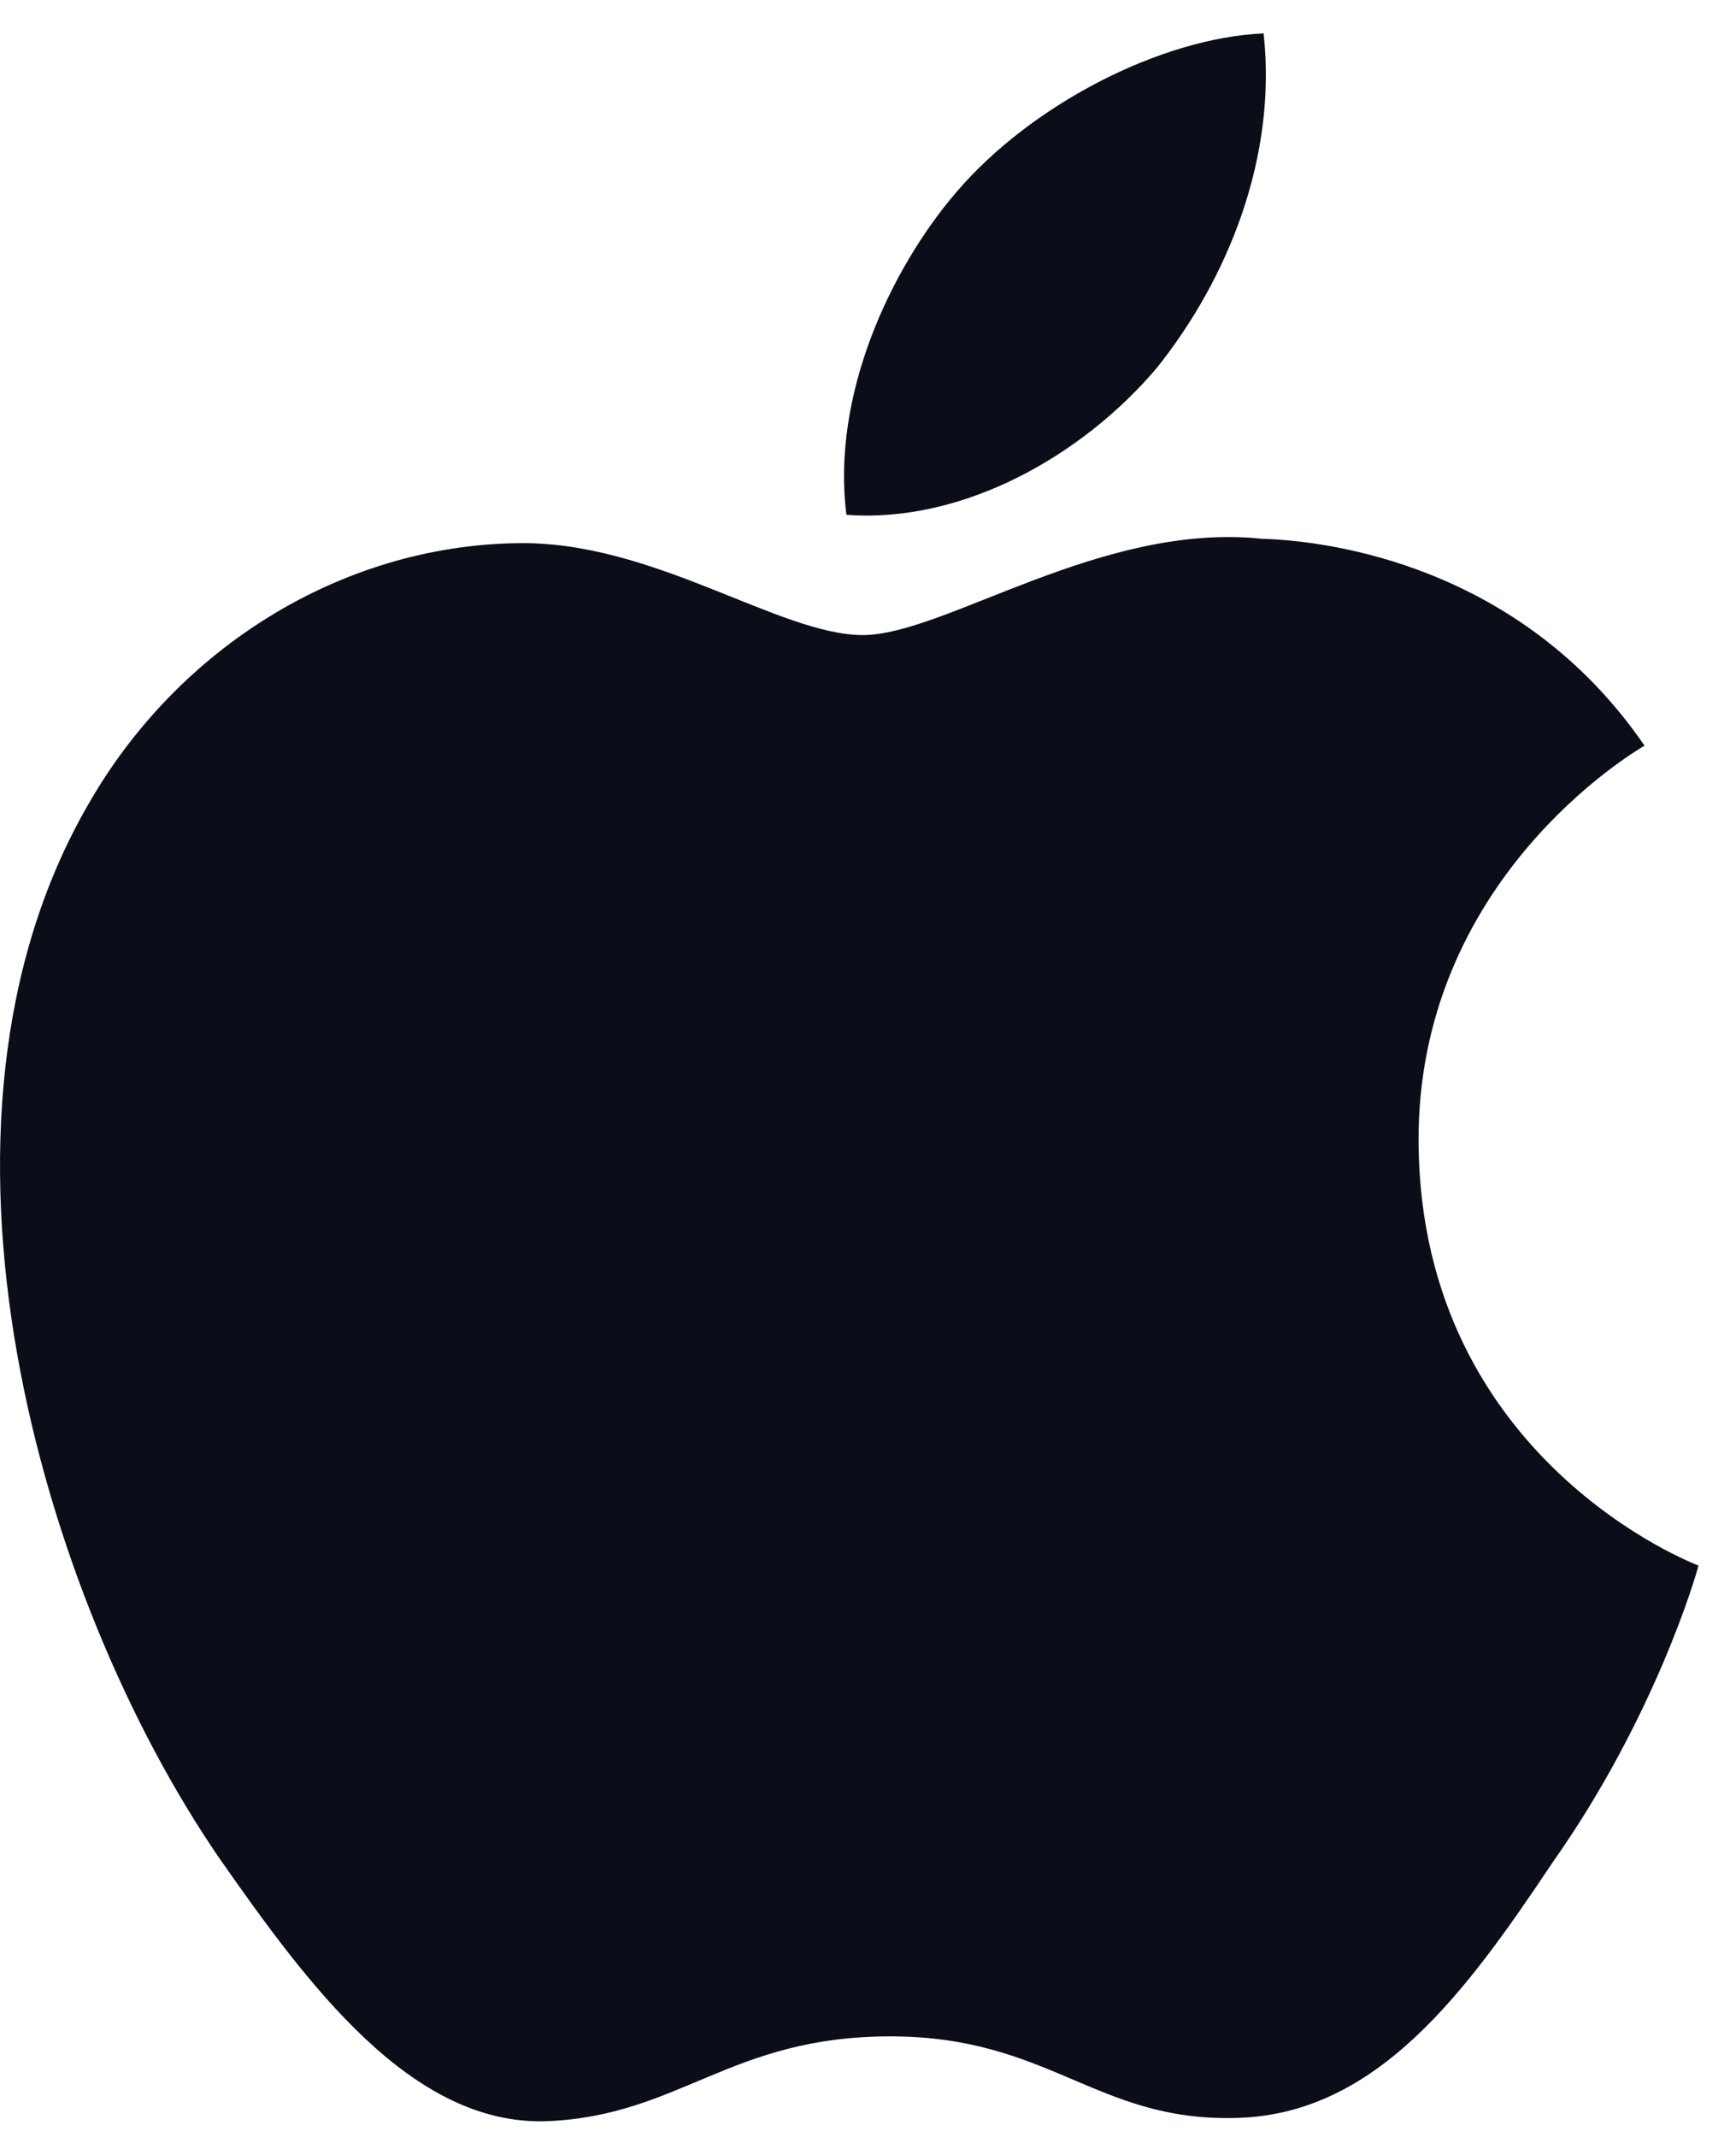 <svg width="26" height="32" viewBox="0 0 26 32" fill="none" xmlns="http://www.w3.org/2000/svg">
<path d="M21.246 17.127C21.211 13.177 24.48 11.255 24.63 11.166C22.778 8.466 19.908 8.097 18.899 8.068C16.488 7.814 14.15 9.51 12.922 9.51C11.67 9.51 9.779 8.092 7.741 8.134C5.118 8.174 2.664 9.693 1.319 12.051C-1.458 16.858 0.613 23.924 3.274 27.81C4.604 29.713 6.16 31.838 8.195 31.764C10.187 31.681 10.931 30.494 13.334 30.494C15.715 30.494 16.414 31.764 18.49 31.716C20.627 31.681 21.973 29.804 23.257 27.884C24.795 25.702 25.413 23.554 25.438 23.443C25.387 23.426 21.287 21.861 21.246 17.127Z" fill="#0B0E18"/>
<path d="M17.324 5.511C18.395 4.172 19.128 2.349 18.925 0.5C17.374 0.569 15.436 1.572 14.319 2.882C13.331 4.037 12.449 5.929 12.677 7.709C14.418 7.839 16.206 6.83 17.324 5.511Z" fill="#0B0E18"/>
</svg>
